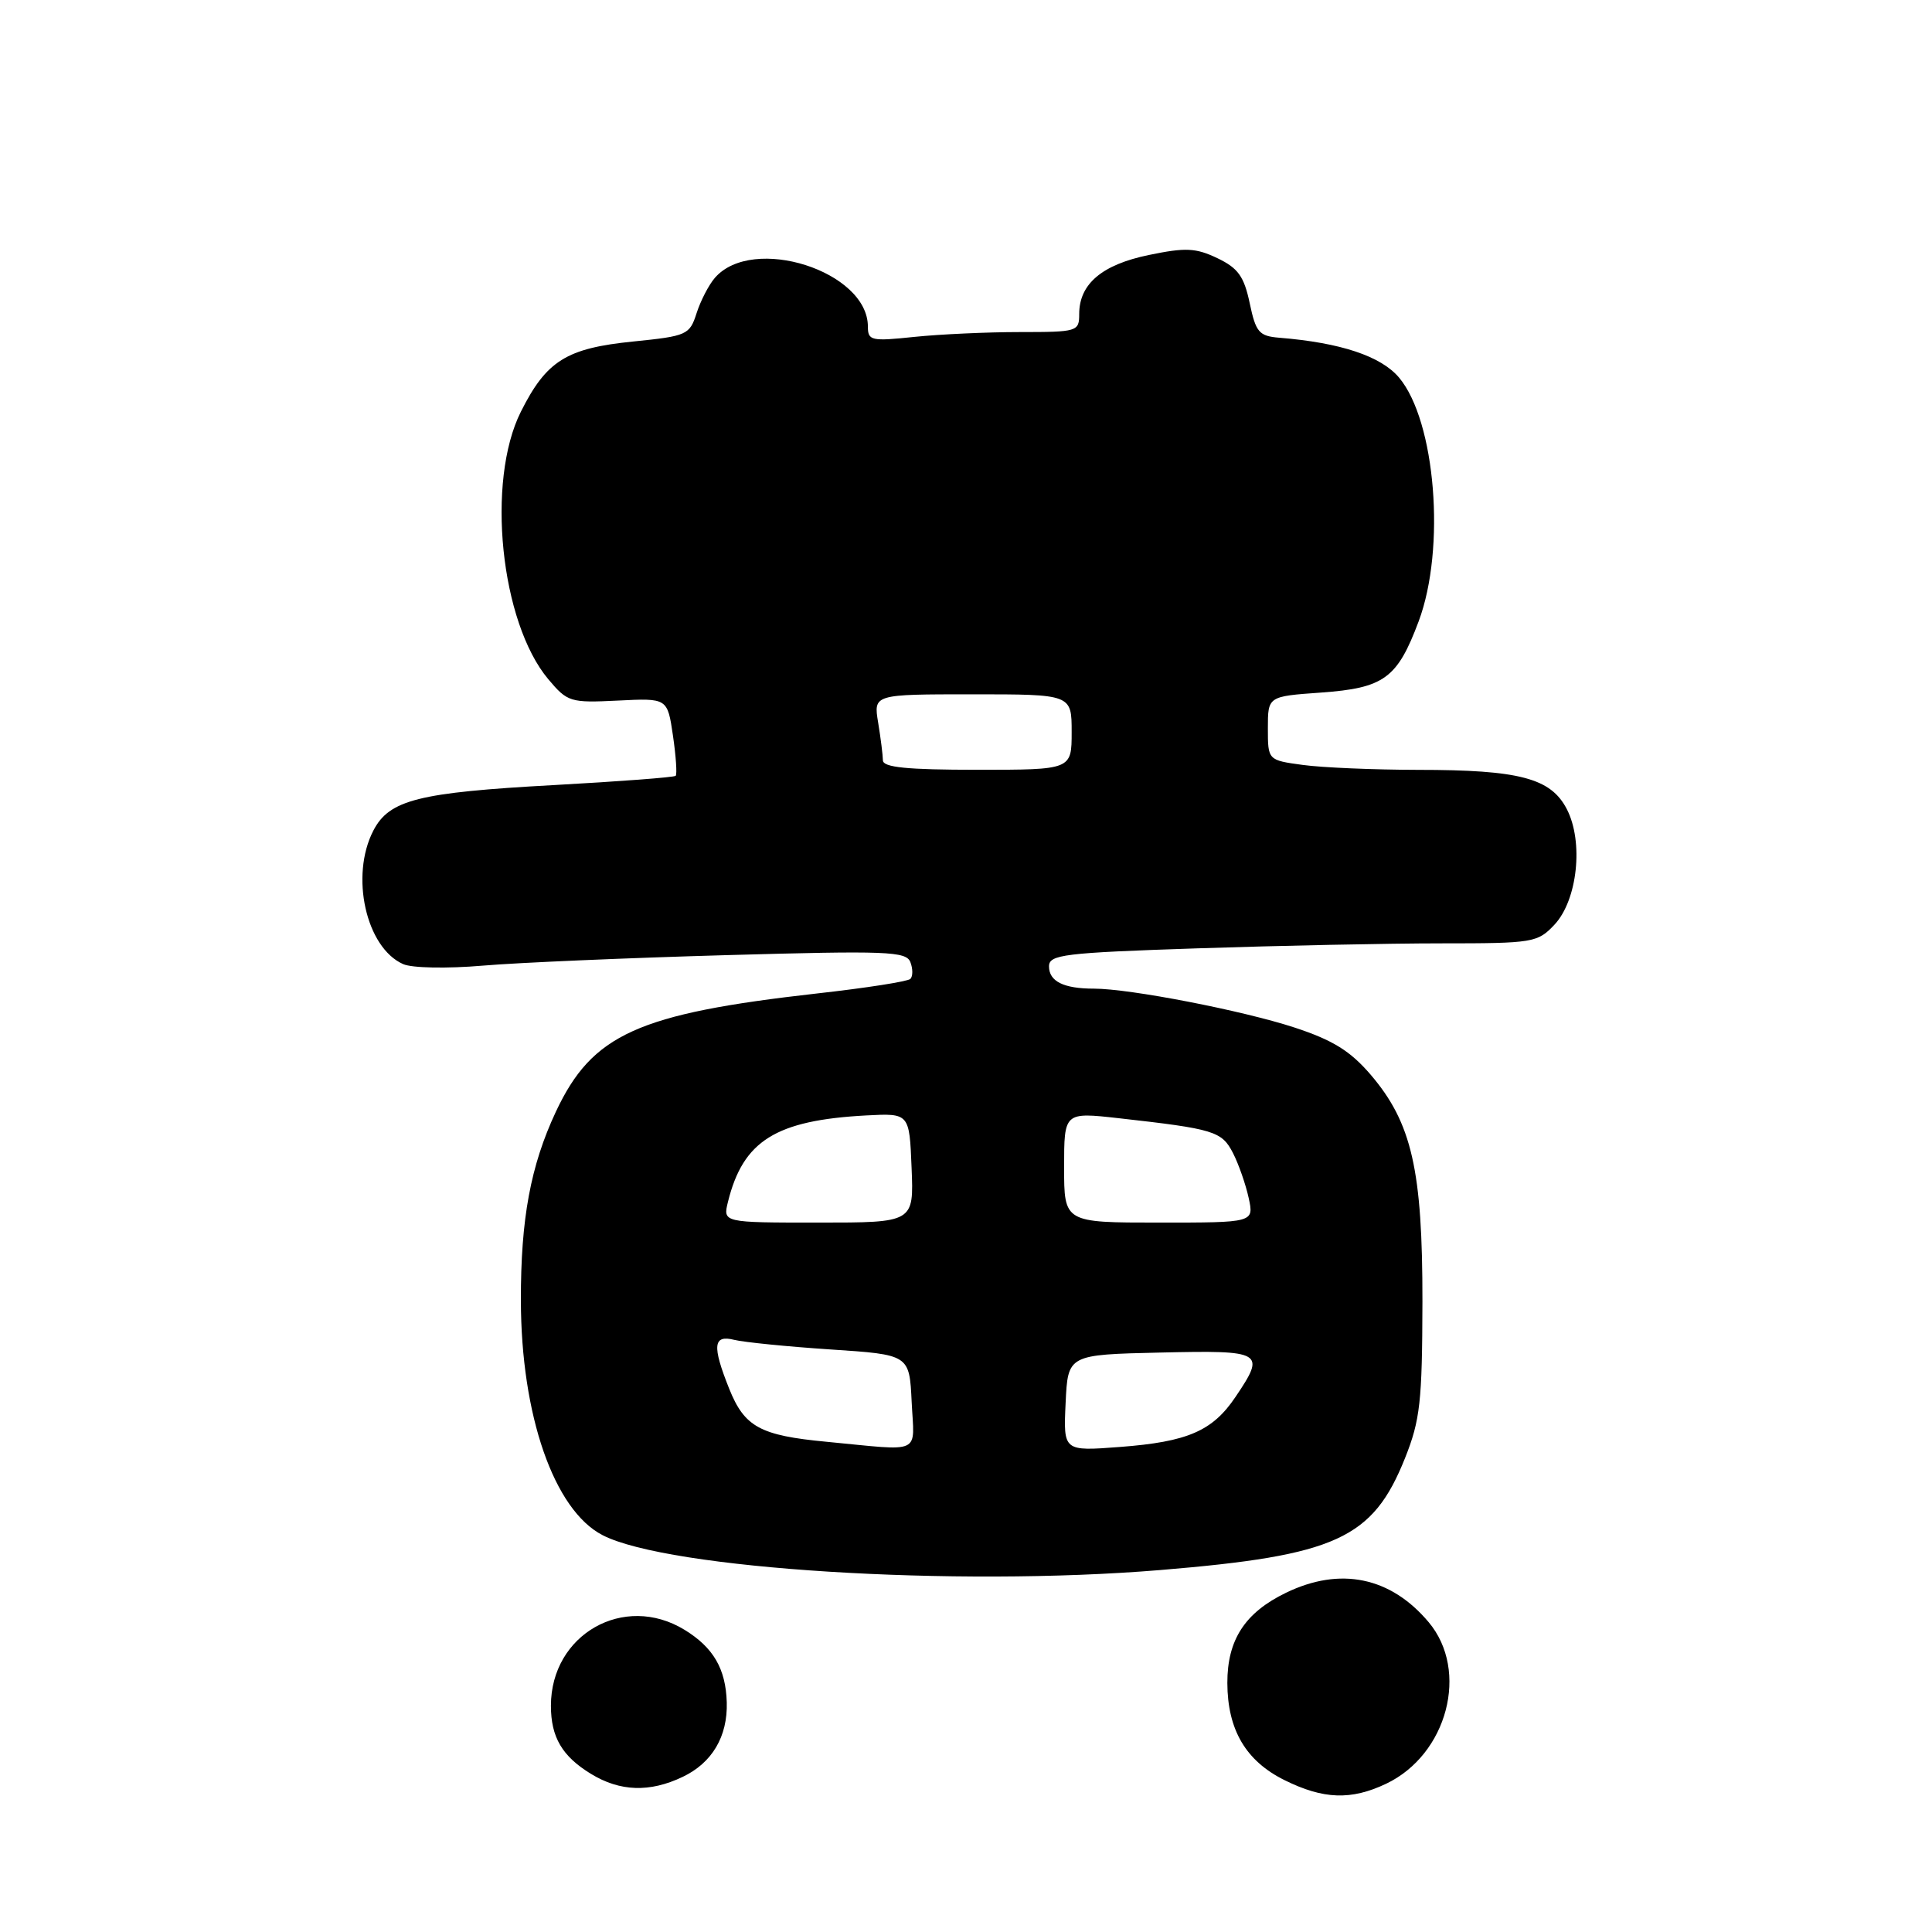 <?xml version="1.0" encoding="UTF-8" standalone="no"?>
<!DOCTYPE svg PUBLIC "-//W3C//DTD SVG 1.1//EN" "http://www.w3.org/Graphics/SVG/1.1/DTD/svg11.dtd" >
<svg xmlns="http://www.w3.org/2000/svg" xmlns:xlink="http://www.w3.org/1999/xlink" version="1.1" viewBox="0 0 256 256">
 <g >
 <path fill="currentColor"
d=" M 183.66 236.36 C 191.79 232.50 194.72 221.38 189.30 214.94 C 184.26 208.95 177.58 207.57 170.40 211.05 C 164.96 213.68 162.62 217.29 162.63 223.00 C 162.65 229.21 165.08 233.34 170.21 235.88 C 175.36 238.43 179.02 238.56 183.66 236.36 Z  M 90.45 235.45 C 94.35 233.60 96.43 230.10 96.30 225.57 C 96.17 221.12 94.52 218.29 90.69 215.95 C 82.67 211.06 73.00 216.57 73.00 226.02 C 73.00 230.19 74.49 232.72 78.31 235.05 C 82.16 237.40 86.09 237.53 90.45 235.45 Z  M 153.73 208.04 C 177.06 206.11 181.90 203.90 186.18 193.19 C 188.18 188.17 188.45 185.73 188.48 172.50 C 188.50 155.04 187.08 148.78 181.60 142.38 C 178.92 139.26 176.60 137.82 171.55 136.16 C 164.66 133.90 149.71 131.00 144.95 131.00 C 140.94 131.00 139.00 130.04 139.00 128.05 C 139.00 126.49 140.92 126.25 158.66 125.66 C 169.47 125.30 184.02 125.00 190.99 125.00 C 203.16 125.00 203.74 124.90 205.97 122.53 C 209.03 119.27 209.86 111.56 207.61 107.21 C 205.49 103.11 201.35 102.01 187.89 102.01 C 182.05 102.00 175.19 101.71 172.64 101.36 C 168.00 100.73 168.00 100.73 168.00 96.50 C 168.00 92.27 168.00 92.27 175.03 91.77 C 183.40 91.17 185.15 89.89 187.98 82.33 C 191.59 72.68 190.23 55.80 185.38 50.03 C 182.98 47.19 177.65 45.41 169.50 44.75 C 166.83 44.53 166.40 44.03 165.59 40.16 C 164.84 36.62 164.05 35.52 161.31 34.21 C 158.44 32.84 157.09 32.78 152.22 33.79 C 146.01 35.07 143.00 37.63 143.00 41.61 C 143.00 43.93 142.76 44.00 135.15 44.00 C 130.83 44.00 124.53 44.29 121.15 44.64 C 115.45 45.24 115.00 45.14 115.00 43.28 C 115.00 35.93 99.74 31.05 94.73 36.81 C 93.92 37.74 92.83 39.85 92.30 41.50 C 91.38 44.37 91.03 44.53 83.92 45.25 C 75.06 46.14 72.41 47.79 69.02 54.55 C 64.39 63.77 66.31 82.46 72.66 90.01 C 75.20 93.03 75.57 93.14 81.88 92.83 C 88.44 92.50 88.44 92.50 89.17 97.47 C 89.57 100.20 89.73 102.60 89.53 102.80 C 89.33 103.00 82.04 103.55 73.34 104.03 C 55.45 105.01 51.58 105.98 49.47 110.06 C 46.37 116.05 48.49 125.57 53.42 127.75 C 54.59 128.27 59.21 128.36 64.00 127.95 C 68.67 127.55 83.19 126.93 96.26 126.56 C 117.51 125.96 120.08 126.05 120.63 127.49 C 120.97 128.37 120.97 129.36 120.63 129.71 C 120.29 130.05 114.72 130.92 108.25 131.64 C 84.49 134.32 78.47 137.04 73.65 147.32 C 70.30 154.48 69.00 161.51 69.02 172.30 C 69.04 187.54 73.41 200.09 79.83 203.41 C 88.53 207.91 126.51 210.29 153.73 208.04 Z  M 109.50 191.04 C 100.72 190.21 98.65 189.08 96.62 184.01 C 94.34 178.31 94.49 176.83 97.30 177.54 C 98.56 177.85 104.30 178.43 110.05 178.81 C 120.50 179.50 120.50 179.50 120.80 185.75 C 121.14 192.86 122.40 192.27 109.50 191.04 Z  M 141.20 185.90 C 141.50 179.50 141.50 179.50 153.75 179.22 C 167.41 178.91 167.75 179.11 163.71 185.10 C 160.67 189.62 157.37 191.05 148.39 191.73 C 140.90 192.30 140.90 192.30 141.20 185.90 Z  M 96.46 159.25 C 98.46 151.15 102.79 148.44 114.79 147.80 C 120.50 147.50 120.50 147.50 120.79 154.75 C 121.09 162.00 121.09 162.00 108.44 162.00 C 95.78 162.00 95.78 162.00 96.46 159.25 Z  M 141.00 154.68 C 141.00 147.36 141.00 147.36 148.25 148.17 C 160.90 149.59 161.89 149.89 163.38 152.79 C 164.14 154.28 165.07 156.96 165.46 158.75 C 166.16 162.00 166.16 162.00 153.58 162.00 C 141.00 162.00 141.00 162.00 141.00 154.68 Z  M 116.99 100.75 C 116.98 100.06 116.70 97.81 116.36 95.75 C 115.74 92.00 115.74 92.00 128.87 92.00 C 142.00 92.00 142.00 92.00 142.00 97.00 C 142.00 102.00 142.00 102.00 129.50 102.00 C 120.17 102.00 117.00 101.68 116.99 100.75 Z "/>
</g>
</svg>